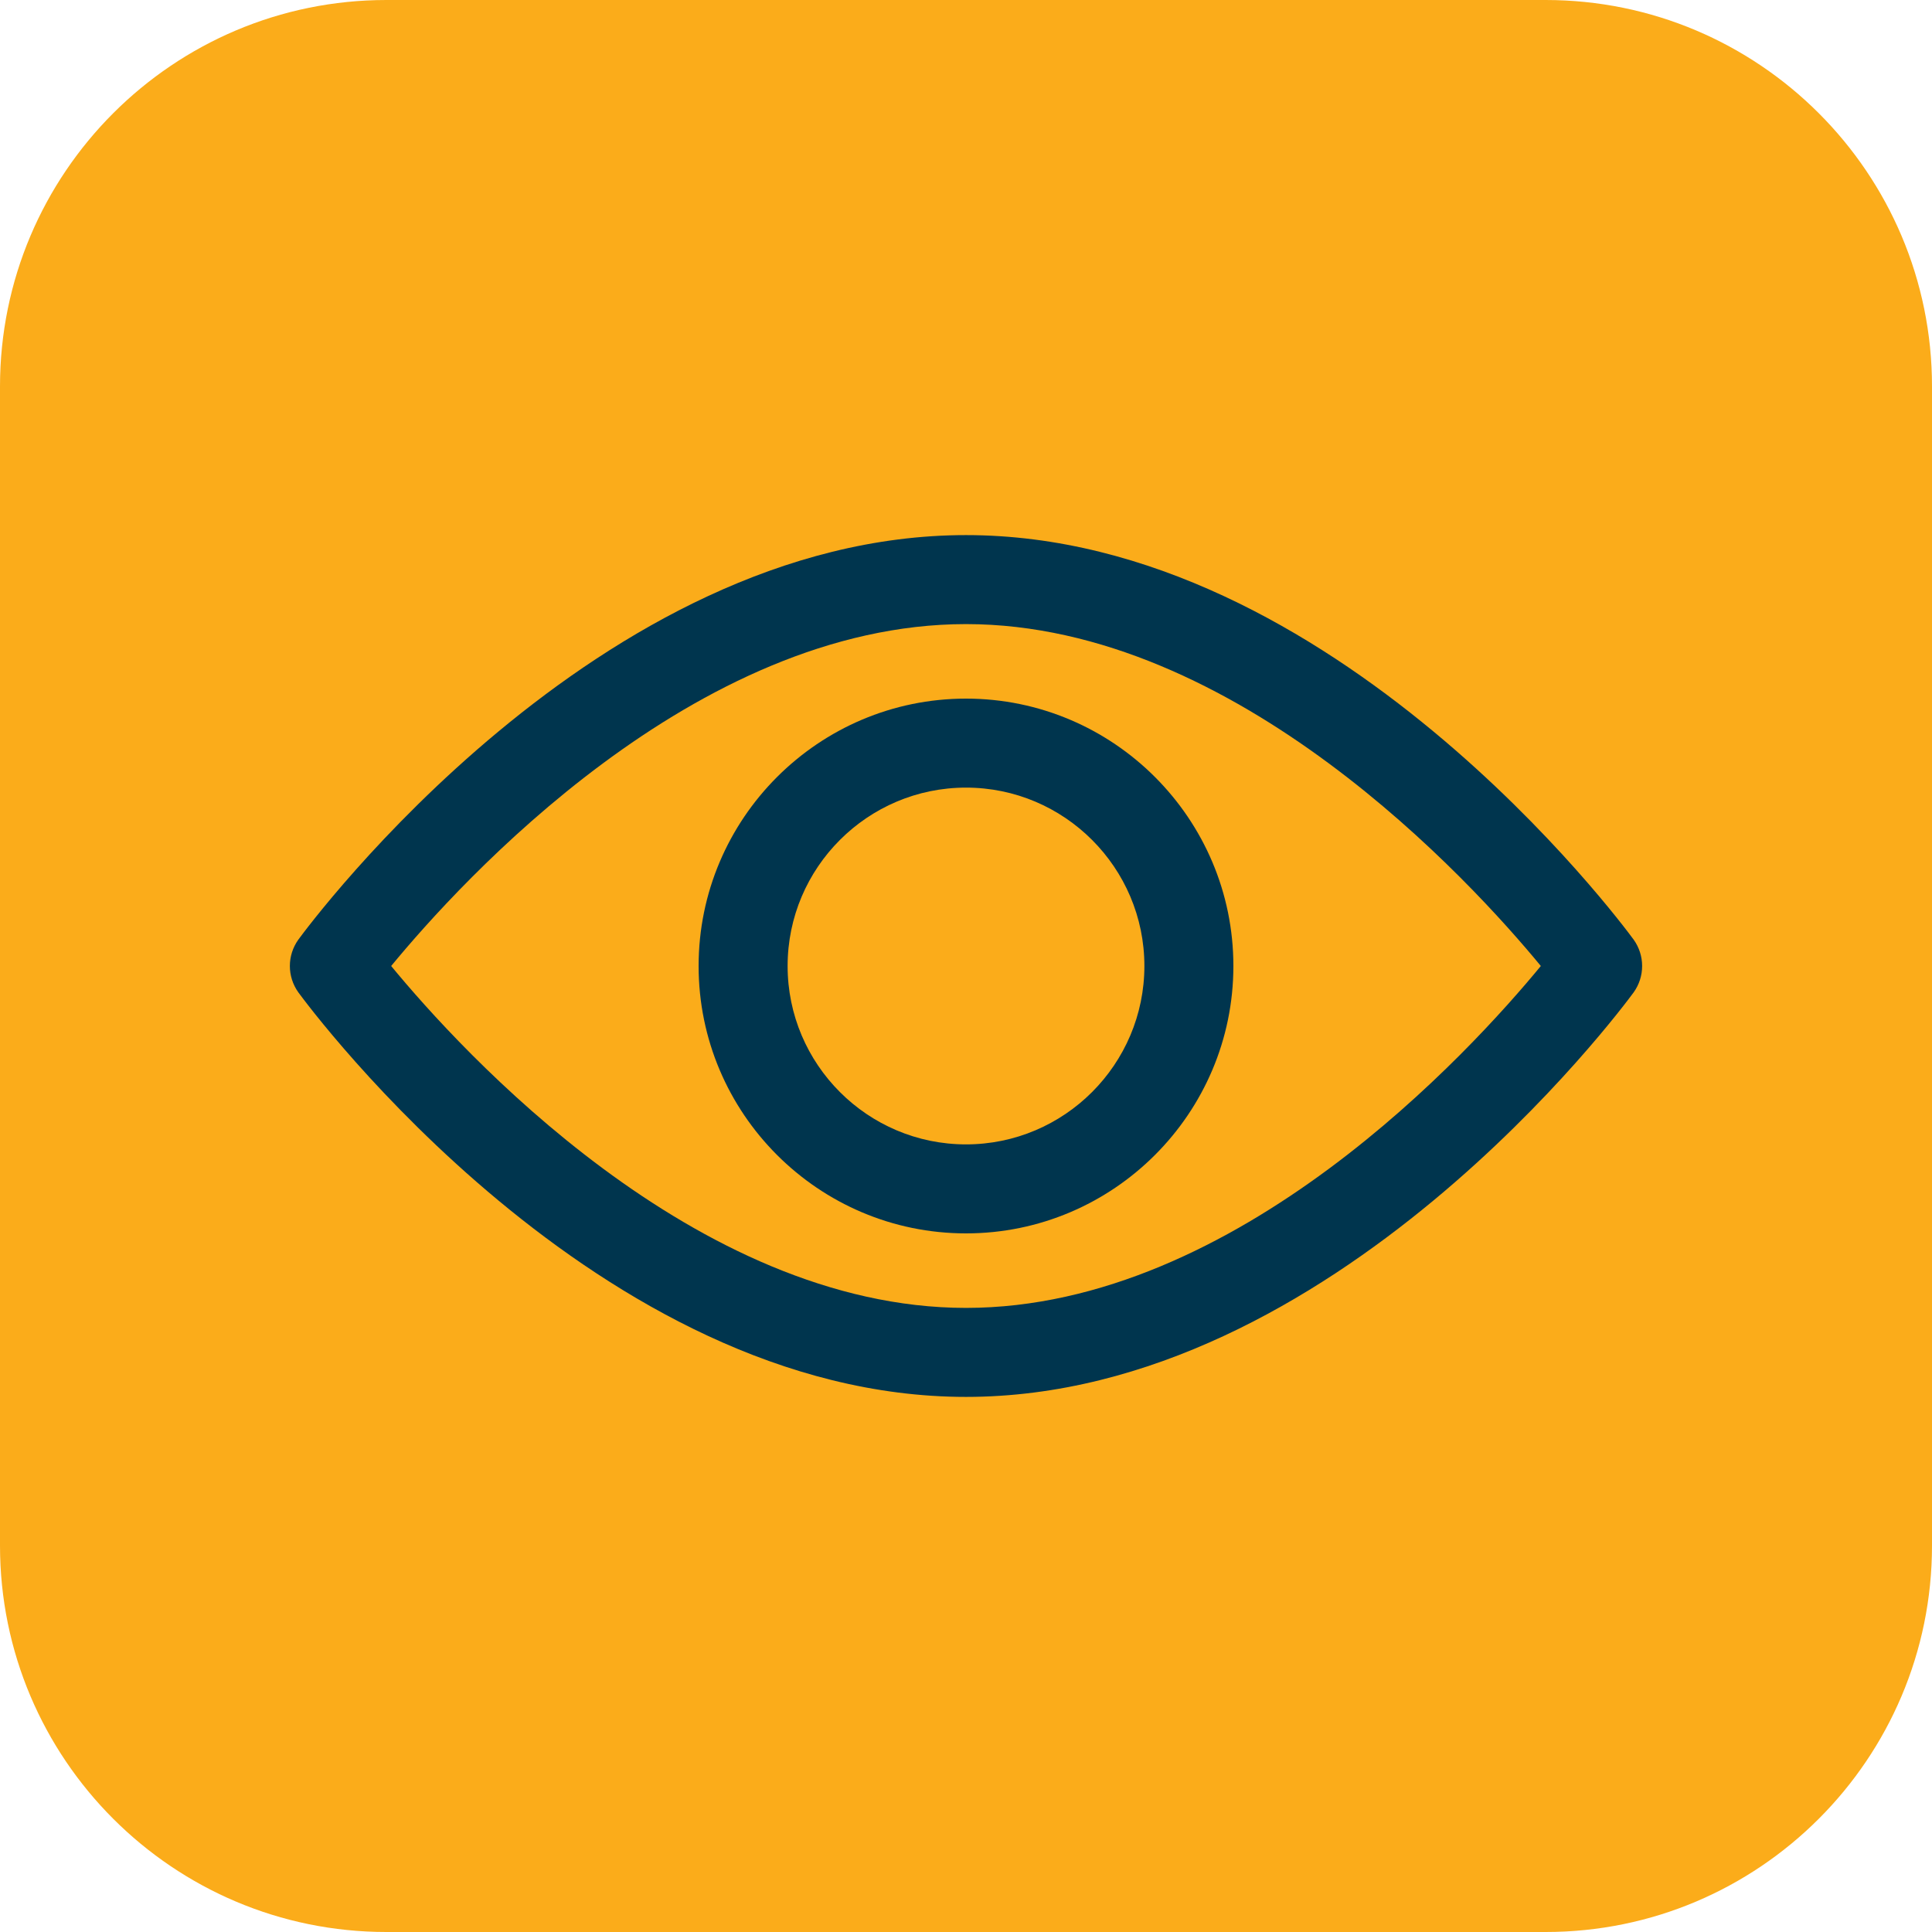 <?xml version="1.0" encoding="UTF-8"?>
<svg xmlns="http://www.w3.org/2000/svg" xmlns:xlink="http://www.w3.org/1999/xlink" width="30px" height="30px" viewBox="0 0 30 30" version="1.1">
<g id="surface1">
<path style=" stroke:none;fill-rule:nonzero;fill:rgb(98.431%,67.451%,10.196%);fill-opacity:1;" d="M 6 0 L 24 0 C 27.312 0 30 2.688 30 6 L 30 24 C 30 27.312 27.312 30 24 30 L 6 30 C 2.688 30 0 27.312 0 24 L 0 6 C 0 2.688 2.688 0 6 0 Z M 6 0 "/>
<path style=" stroke:none;fill-rule:nonzero;fill:rgb(0%,20.784%,30.588%);fill-opacity:1;" d="M 25.367 14.59 C 25.18 14.336 20.707 8.309 15 8.309 C 9.289 8.309 4.82 14.336 4.633 14.59 C 4.457 14.836 4.457 15.164 4.633 15.41 C 4.82 15.664 9.289 21.691 15 21.691 C 20.707 21.691 25.18 15.664 25.367 15.41 C 25.543 15.164 25.543 14.836 25.367 14.59 Z M 15 20.309 C 10.793 20.309 7.152 16.309 6.074 15 C 7.152 13.691 10.785 9.691 15 9.691 C 19.203 9.691 22.848 13.691 23.926 15 C 22.848 16.309 19.215 20.309 15 20.309 Z M 15 20.309 "/>
<path style=" stroke:none;fill-rule:nonzero;fill:rgb(0%,20.784%,30.588%);fill-opacity:1;" d="M 15 10.848 C 12.711 10.848 10.848 12.711 10.848 15 C 10.848 17.289 12.711 19.152 15 19.152 C 17.289 19.152 19.152 17.289 19.152 15 C 19.152 12.711 17.289 10.848 15 10.848 Z M 15 17.77 C 13.473 17.77 12.23 16.527 12.23 15 C 12.23 13.473 13.473 12.23 15 12.23 C 16.527 12.23 17.77 13.473 17.77 15 C 17.77 16.527 16.527 17.77 15 17.77 Z M 15 17.77 "/>
</g>
</svg>
